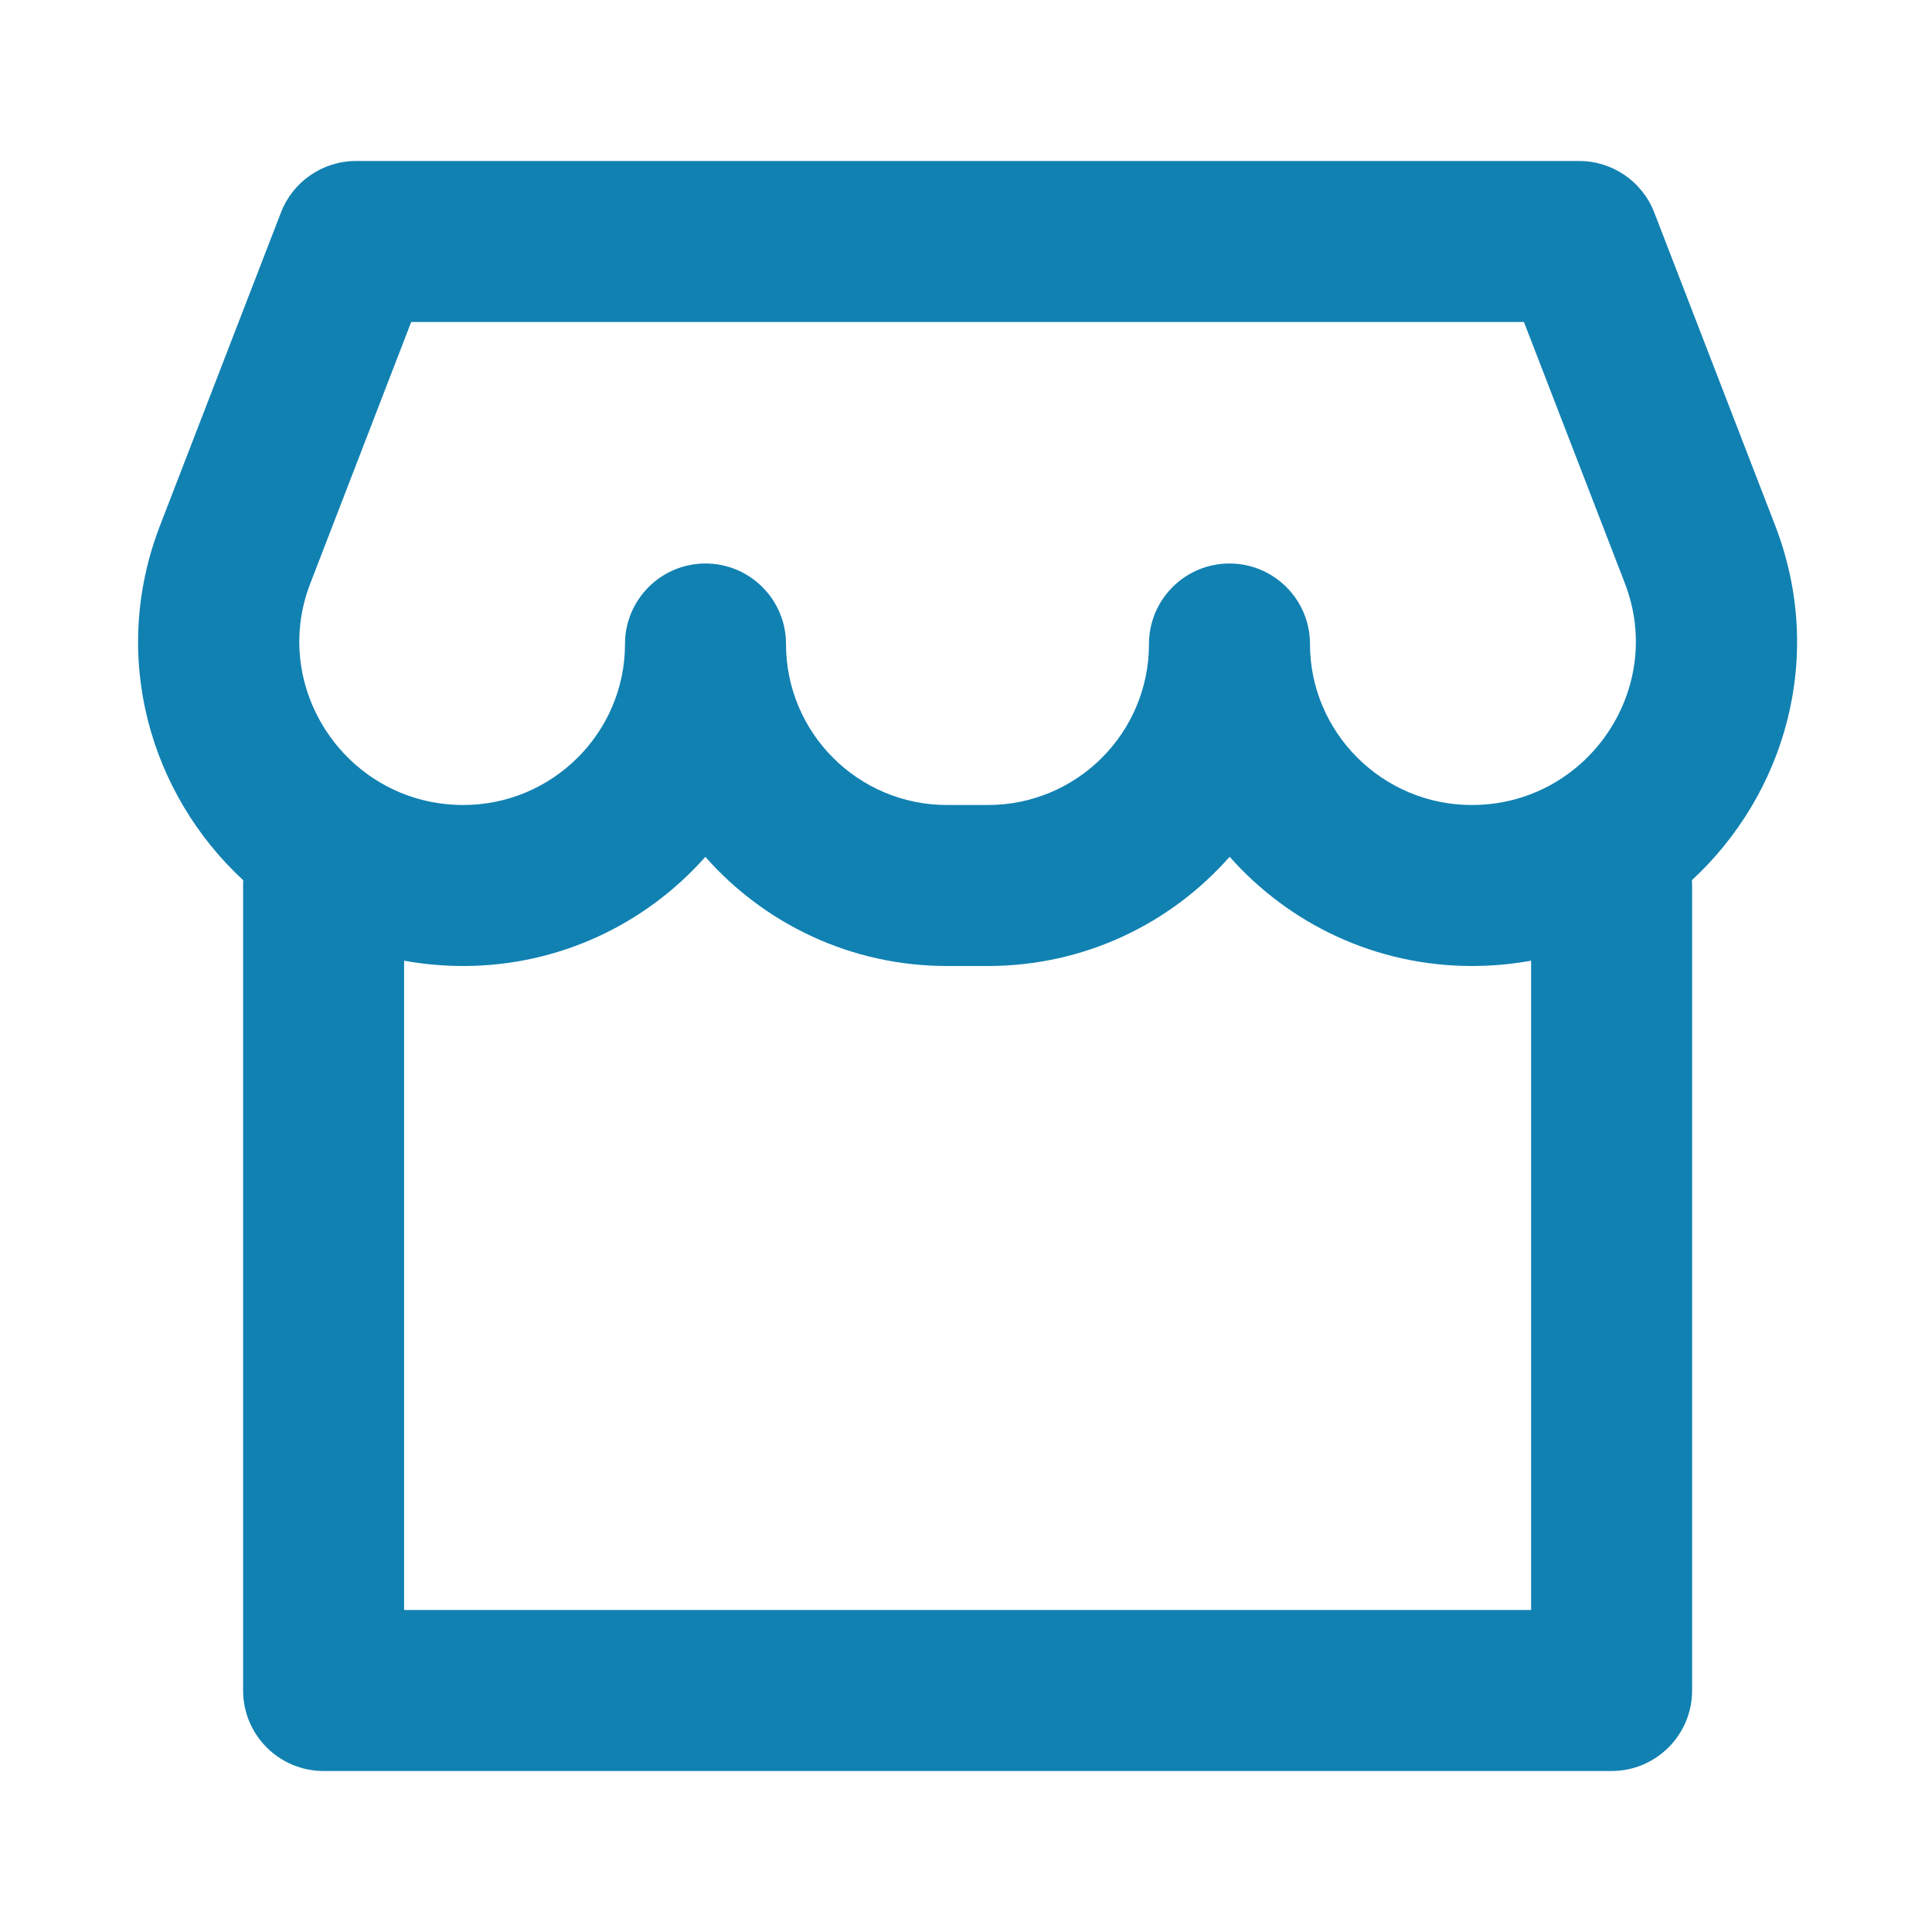 <svg width="24" height="24" viewBox="0 0 24 24" fill="none" xmlns="http://www.w3.org/2000/svg">
<path fill-rule="evenodd" clip-rule="evenodd" d="M3.49 2.64C3.639 2.254 4.009 2 4.423 2H19.617C20.03 2 20.401 2.254 20.55 2.64L22.051 6.526L22.051 6.526C22.683 8.162 22.169 9.87 21.017 10.934C21.019 10.956 21.02 10.978 21.02 11V21C21.02 21.552 20.572 22 20.02 22H4.02C3.467 22 3.02 21.552 3.02 21V11C3.02 10.978 3.02 10.956 3.022 10.935C1.87 9.871 1.357 8.164 1.988 6.528L1.988 6.528L3.49 2.64ZM5.02 11.934V20H19.02V11.934C18.782 11.977 18.536 12 18.283 12C17.088 12 16.012 11.476 15.275 10.643C14.542 11.475 13.469 12 12.273 12H11.764C10.568 12 9.495 11.475 8.762 10.644C8.026 11.476 6.949 12 5.755 12C5.502 12 5.257 11.977 5.02 11.934ZM9.764 8C9.764 9.105 10.659 10 11.764 10H12.273C13.378 10 14.273 9.105 14.273 8C14.273 7.448 14.721 7 15.273 7C15.825 7 16.273 7.448 16.273 8C16.273 9.1 17.174 10 18.283 10C19.712 10 20.695 8.566 20.185 7.247C20.185 7.247 20.185 7.246 20.185 7.246L18.931 4H5.108L3.854 7.249C3.854 7.249 3.854 7.249 3.854 7.249C3.345 8.567 4.327 10 5.755 10C6.863 10 7.764 9.101 7.764 8C7.764 7.448 8.212 7 8.764 7C9.316 7 9.764 7.448 9.764 8Z" fill="#1181B2"/>
</svg>
